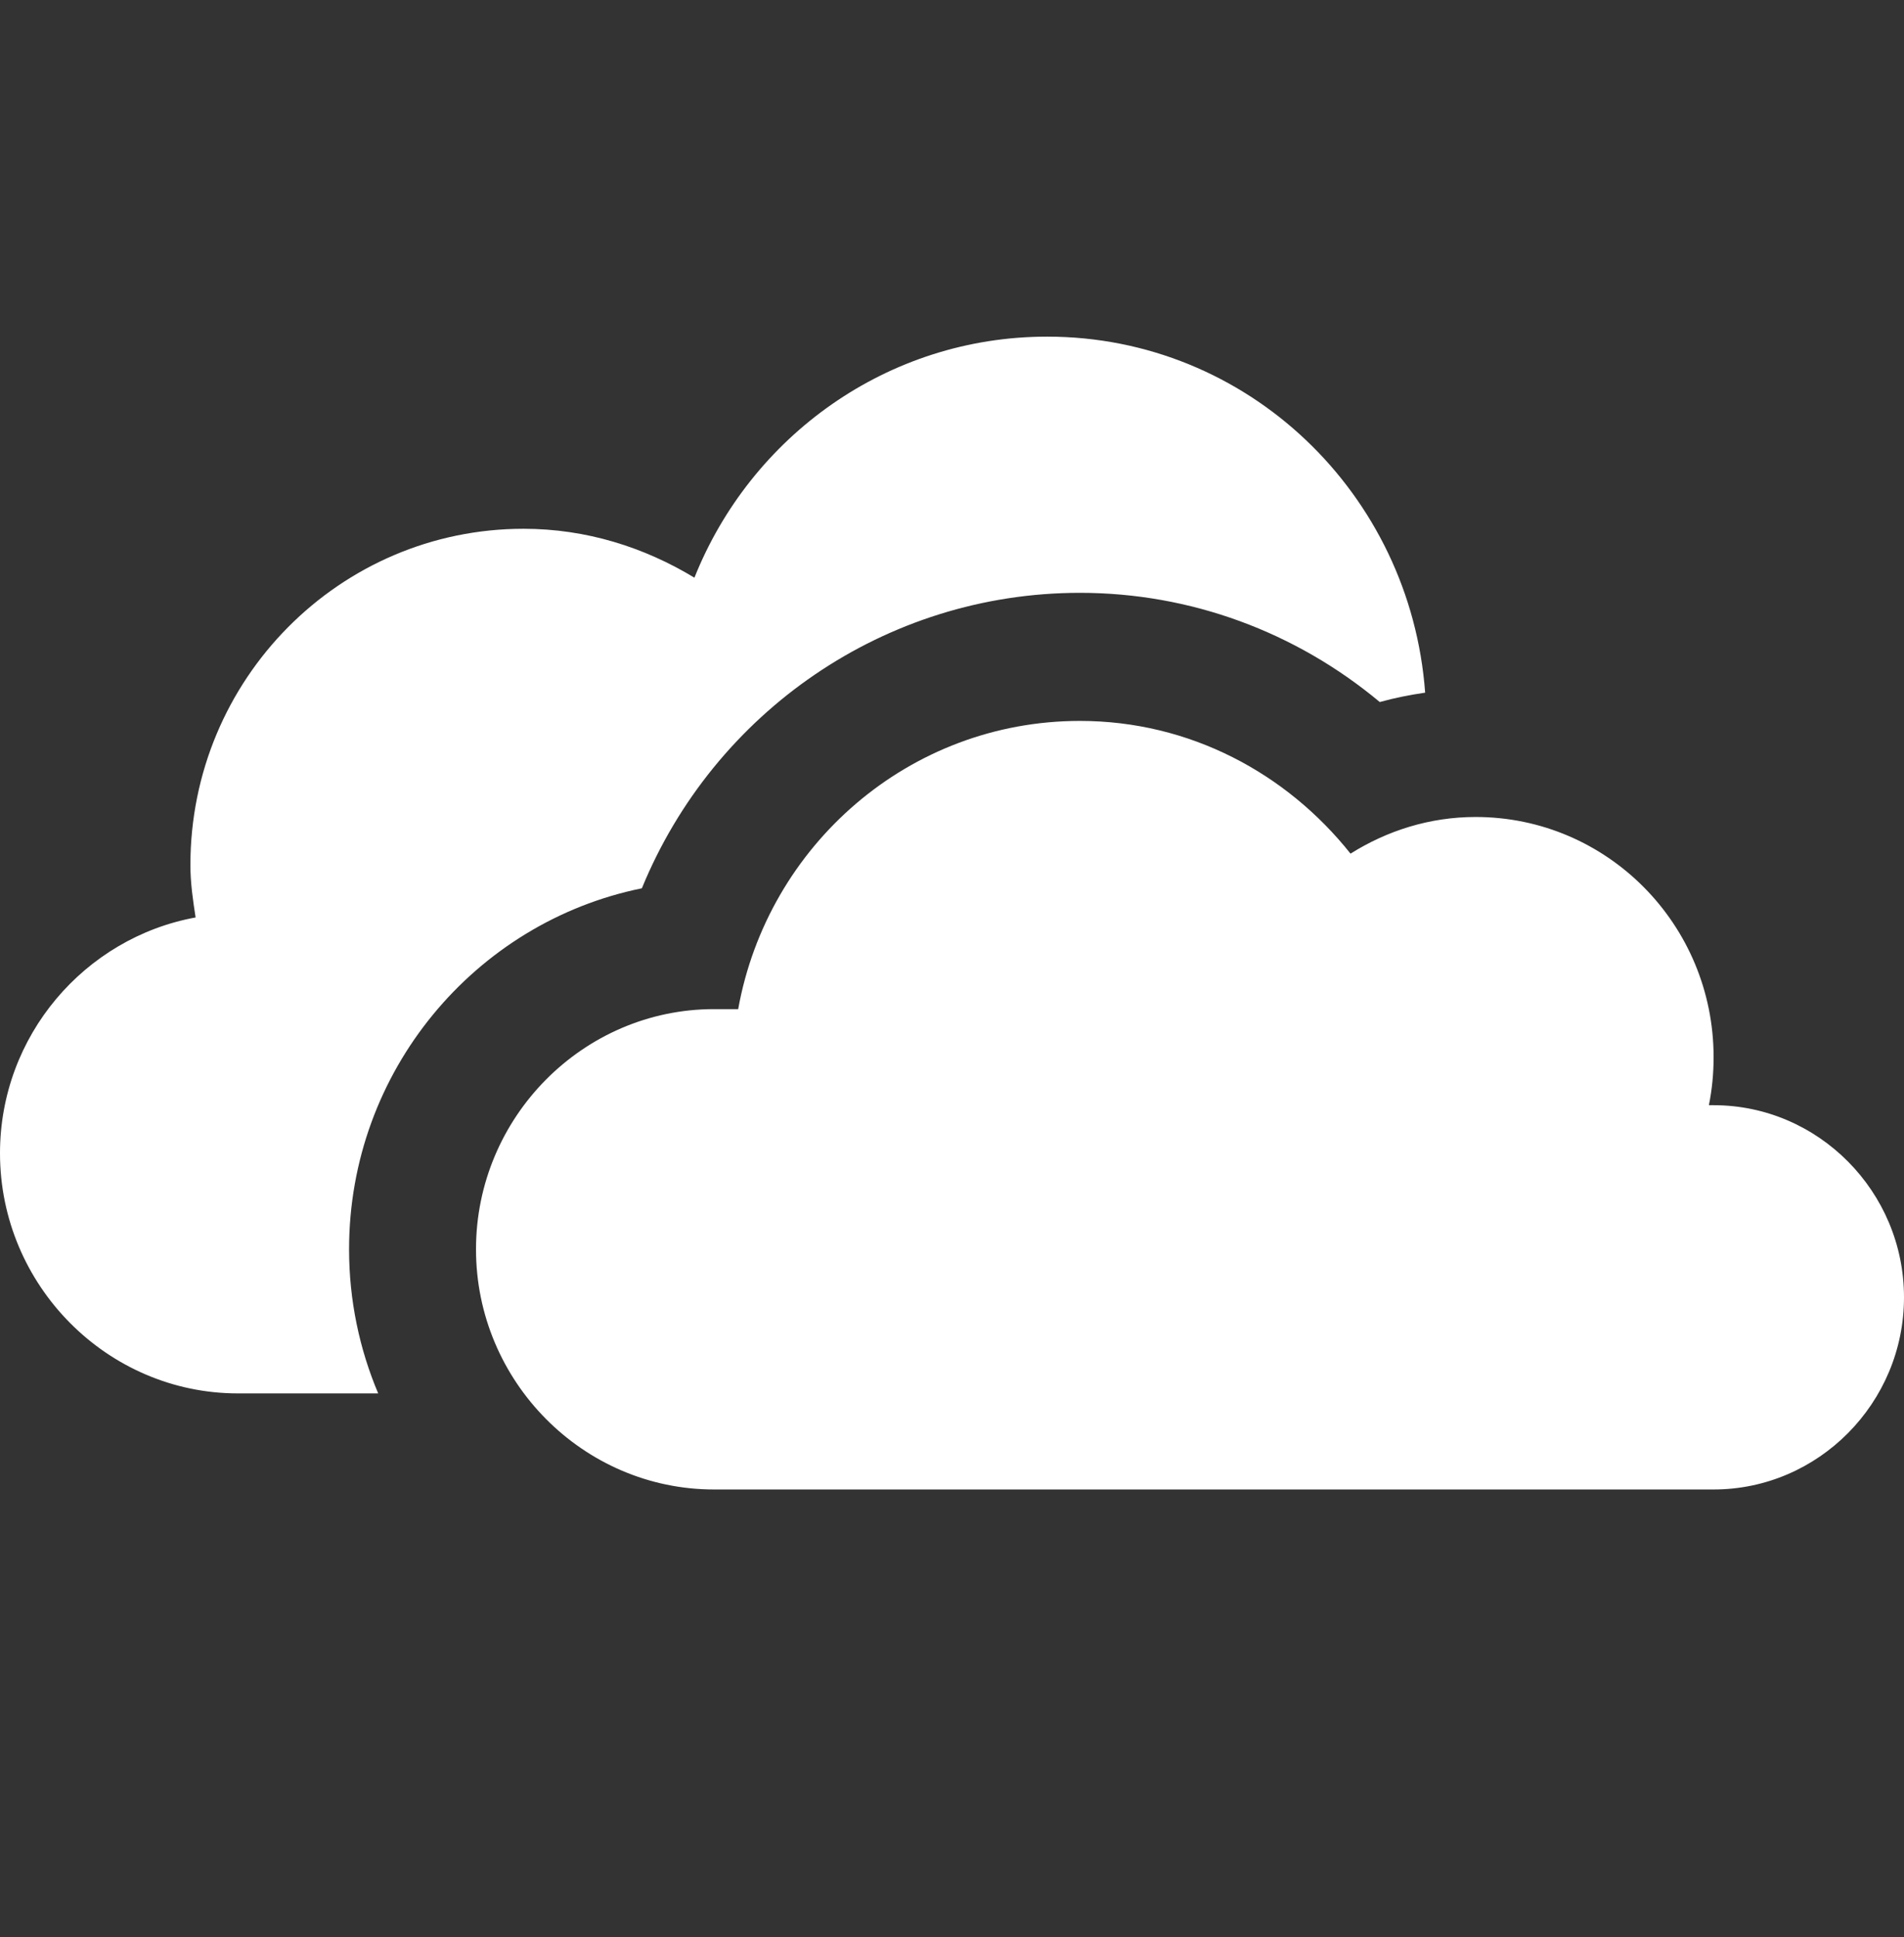 <svg width="116" height="118" xmlns="http://www.w3.org/2000/svg" xmlns:xlink="http://www.w3.org/1999/xlink" xml:space="preserve" overflow="hidden"><rect width="100%" height="100%" fill="#333333" stroke="none"/><g transform="translate(-272 -306)"><g><g><g><g><path d="M63.8 19.333C54.052 19.333 45.736 25.368 42.307 33.886 39.256 32.053 35.724 30.933 31.9 30.933 20.691 30.933 11.6 40.02 11.6 51.233 11.6 52.316 11.755 53.358 11.917 54.398 5.162 55.623 0 61.538 0 68.633 0 76.606 6.527 83.133 14.5 83.133L23.041 83.133C21.901 80.458 21.267 77.519 21.267 74.433 21.267 63.68 28.943 54.684 39.105 52.638 43.497 42.02 53.915 34.8 65.794 34.8 72.522 34.8 78.931 37.151 84.062 41.393 84.971 41.142 85.894 40.962 86.826 40.827 85.937 28.824 76.026 19.333 63.8 19.333ZM65.794 42.533C55.389 42.533 46.771 50.046 44.973 59.933L43.5 59.933C35.527 59.933 29 66.46 29 74.433 29 82.406 35.527 88.933 43.5 88.933L104.4 88.933C110.78 88.933 116 83.713 116 77.333 116 70.953 110.78 65.733 104.4 65.733L104.113 65.733C104.306 64.794 104.4 63.823 104.4 62.833 104.4 54.822 97.912 48.333 89.9 48.333 87.093 48.333 84.496 49.166 82.28 50.546 78.39 45.697 72.487 42.533 65.794 42.533Z" fill="#FFFFFF" fill-rule="nonzero" fill-opacity="1" transform="matrix(1 0 0 1.009 272 307)"/></g></g></g></g></g></svg>